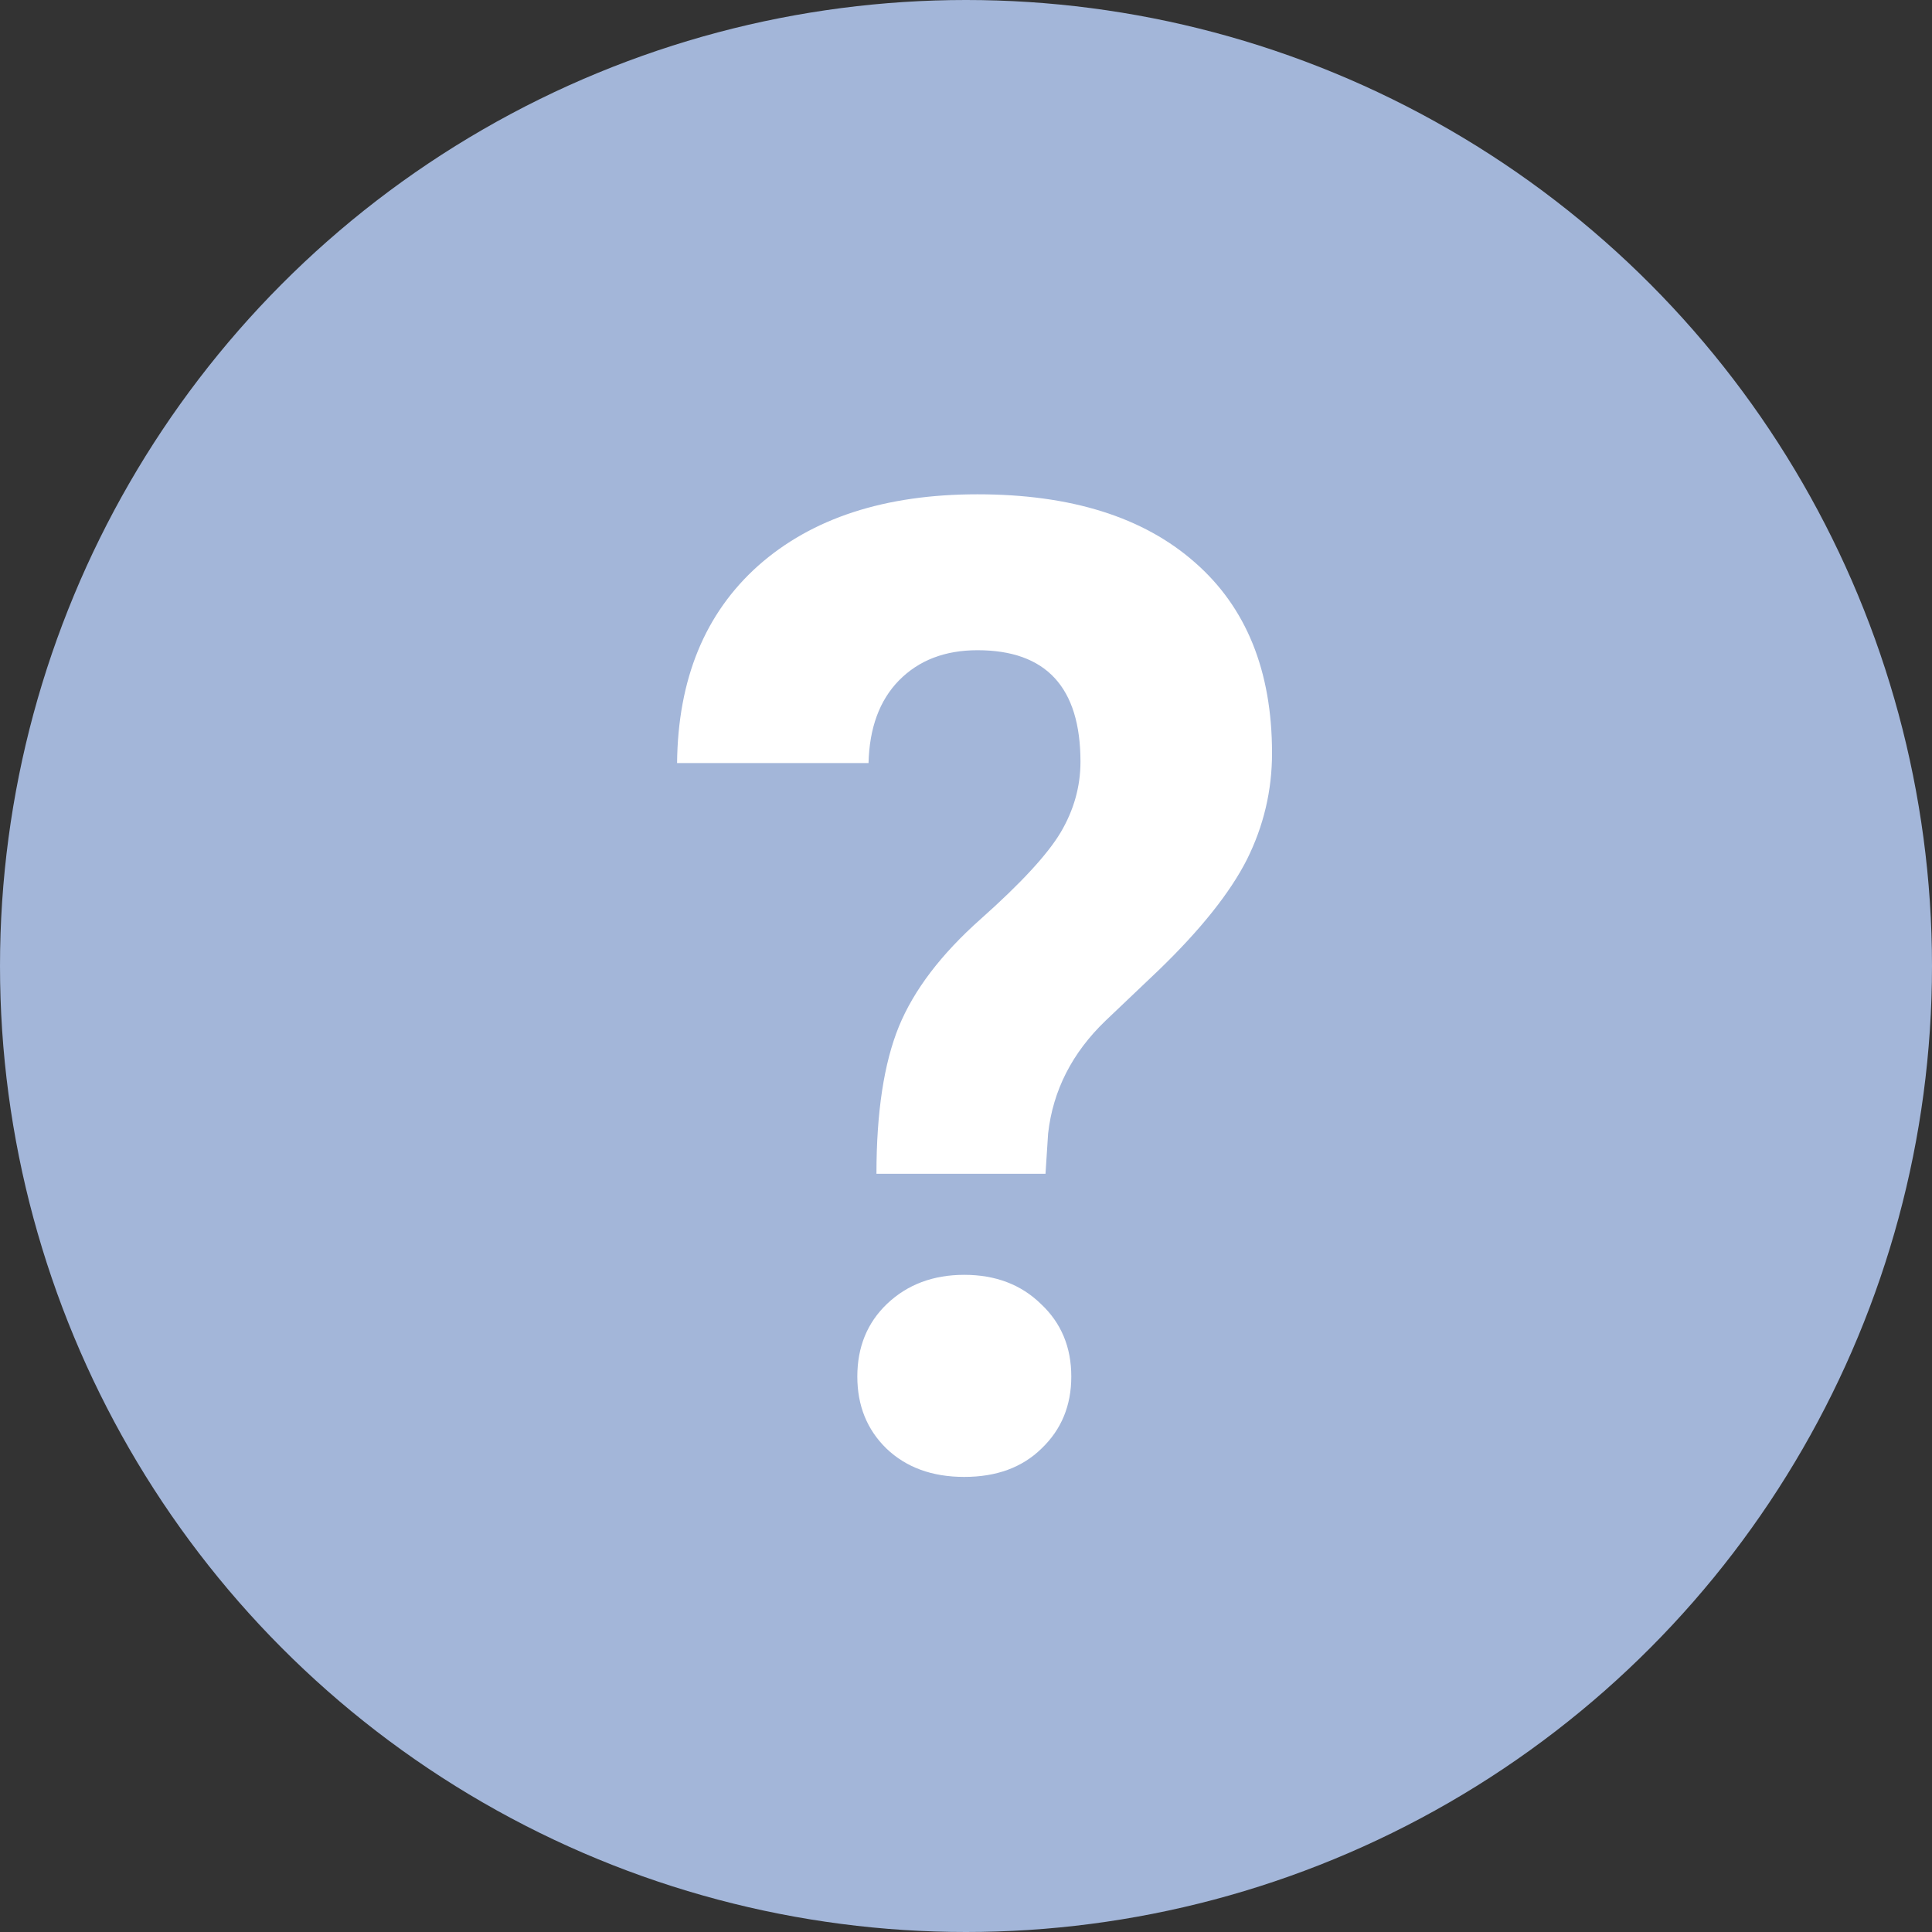 <svg width="20" height="20" viewBox="0 0 20 20" fill="none" xmlns="http://www.w3.org/2000/svg">
<rect x="0" y="0" width="20" height="20" fill="#333333" stroke="none"/>
<g clip-path="url(#clip0_1_158)">
<circle cx="10" cy="10" r="10" fill="#A3B6D9"/>
<path d="M9.073 12.151C9.073 11.513 9.151 11.005 9.305 10.627C9.46 10.249 9.743 9.877 10.153 9.513C10.568 9.144 10.844 8.845 10.98 8.617C11.117 8.385 11.185 8.141 11.185 7.886C11.185 7.116 10.83 6.731 10.119 6.731C9.782 6.731 9.511 6.835 9.305 7.045C9.105 7.25 9 7.535 8.991 7.899H7.009C7.018 7.029 7.298 6.348 7.849 5.856C8.405 5.363 9.162 5.117 10.119 5.117C11.085 5.117 11.835 5.352 12.368 5.821C12.901 6.286 13.168 6.945 13.168 7.797C13.168 8.184 13.081 8.551 12.908 8.898C12.735 9.239 12.432 9.62 11.999 10.039L11.445 10.566C11.099 10.898 10.9 11.288 10.85 11.734L10.823 12.151H9.073ZM8.875 14.25C8.875 13.945 8.977 13.694 9.182 13.498C9.392 13.298 9.659 13.197 9.982 13.197C10.306 13.197 10.57 13.298 10.775 13.498C10.985 13.694 11.09 13.945 11.09 14.25C11.09 14.551 10.987 14.799 10.782 14.995C10.582 15.191 10.315 15.289 9.982 15.289C9.65 15.289 9.381 15.191 9.176 14.995C8.975 14.799 8.875 14.551 8.875 14.25Z" fill="white"/>
</g>
<defs>
<clipPath id="clip0_1_158">
<rect width="20" height="20" fill="white"/>
</clipPath>
</defs>
</svg>
